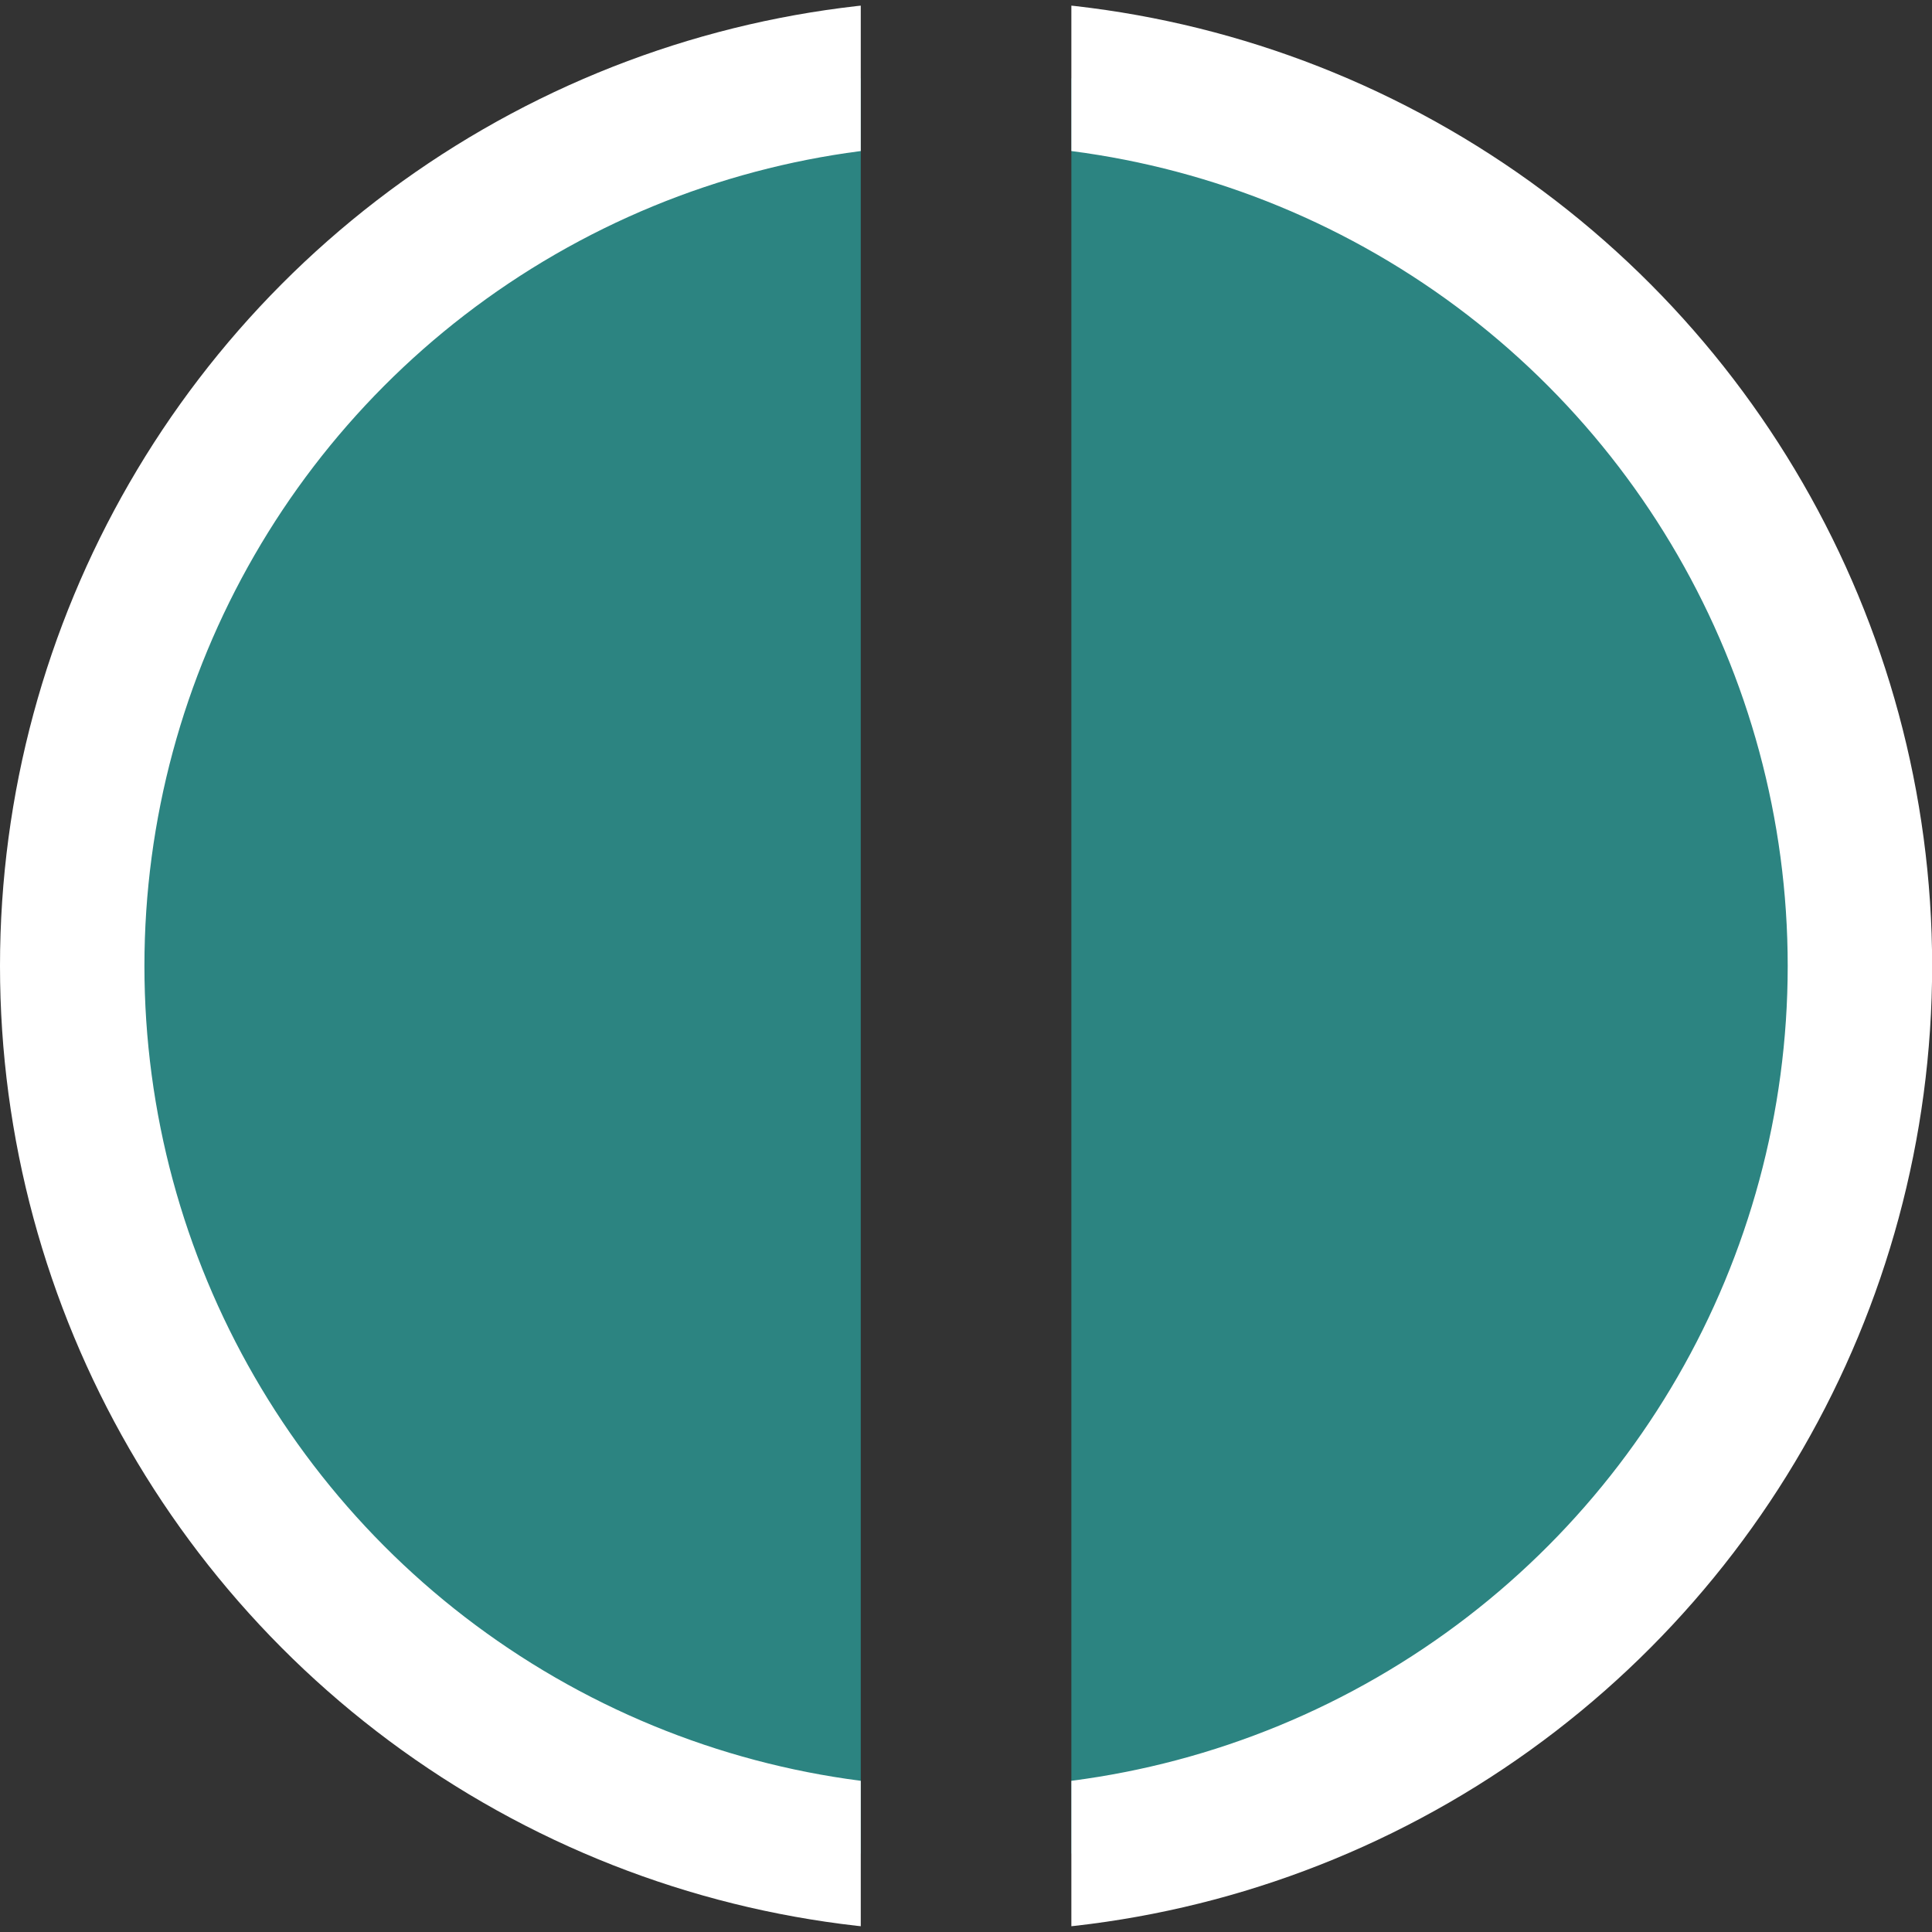 <?xml version="1.0" encoding="UTF-8" standalone="no"?>
<!-- Created with Inkscape (http://www.inkscape.org/) -->

<svg
   xmlns:dc="http://purl.org/dc/elements/1.1/"
   xmlns:cc="http://creativecommons.org/ns#"
   xmlns:rdf="http://www.w3.org/1999/02/22-rdf-syntax-ns#"
   xmlns:svg="http://www.w3.org/2000/svg"
   xmlns="http://www.w3.org/2000/svg"
   xmlns:sodipodi="http://sodipodi.sourceforge.net/DTD/sodipodi-0.dtd"
   xmlns:inkscape="http://www.inkscape.org/namespaces/inkscape"
   width="14.715mm"
   height="14.715mm"
   viewBox="0 0 14.715 14.715"
   version="1.1"
   id="svg8"
   sodipodi:docname="splitSelected.svg"
   inkscape:version="0.92.3 (2405546, 2018-03-11)">
  <rect x="0" y="0" width="14.715" height="14.715" fill="#333333" stroke="none"/>
  <defs
     id="defs2">
    <clipPath
       clipPathUnits="userSpaceOnUse"
       id="clipPath934">
      <path
         style="fill:#000000;fill-opacity:1;stroke:none;stroke-width:0.941;stroke-miterlimit:4;stroke-dasharray:none;stroke-opacity:1"
         d="m 73.592,127.582 c -0.424,-0.01 -0.83,0.078 -1.209,0.342 -0.915,1.266 1.192,2.935 2.478,4.494 -2.042,1.87 -3.812,5.067 -4.303,8.235 -0.588,3.794 -0.123,7.593 2.321,9.229 1.03,0.69 3.993,0.654 5.23,0.654 1.17,0 4.262,0.077 5.25,-0.545 2.535,-1.594 3.334,-5.55 2.301,-9.338 -0.818,-3.001 -2.957,-7.027 -5.176,-8.877 0.781,-1.138 1.581,-2.237 1.228,-3.702 -0.342,-0.055 -0.628,-0.189 -1.014,-0.064 -1.249,0.403 -2.609,0.422 -4.141,0.221 -1.012,-0.132 -2.032,-0.627 -2.965,-0.649 z"
         id="path936"
         inkscape:connector-curvature="0" />
    </clipPath>
    <clipPath
       clipPathUnits="userSpaceOnUse"
       id="clipPath1017">
      <path
         style="fill:#000000;fill-opacity:1;stroke:none;stroke-width:1;stroke-miterlimit:4;stroke-dasharray:none;stroke-opacity:1"
         d="m 87.731,127.751 v 16.237 h 8.924 v -16.237 z m 10.528,0 v 16.237 H 108.511 v -16.237 z"
         id="path1019"
         inkscape:connector-curvature="0" />
    </clipPath>
  </defs>
  <sodipodi:namedview
     id="base"
     pagecolor="#ffffff"
     bordercolor="#666666"
     borderopacity="1.0"
     inkscape:pageopacity="0.0"
     inkscape:pageshadow="2"
     inkscape:zoom="1.4142136"
     inkscape:cx="-239.9968"
     inkscape:cy="13.604797"
     inkscape:document-units="mm"
     inkscape:current-layer="layer1"
     showgrid="false"
     inkscape:window-width="1362"
     inkscape:window-height="675"
     inkscape:window-x="0"
     inkscape:window-y="72"
     inkscape:window-maximized="0" />
  <g
     inkscape:label="Layer 1"
     inkscape:groupmode="layer"
     id="layer1"
     transform="translate(-89.078,-161.989)">
    <circle
       style="fill:#2c8481;fill-opacity:1;stroke:#ffffff;stroke-width:1.1;stroke-miterlimit:4;stroke-dasharray:none;stroke-opacity:1"
       id="circle1060"
       cx="97.457"
       cy="135.936"
       r="6.808"
       clip-path="url(#clipPath1017)"
       transform="translate(-1.021,33.41)" />
  </g>
</svg>
